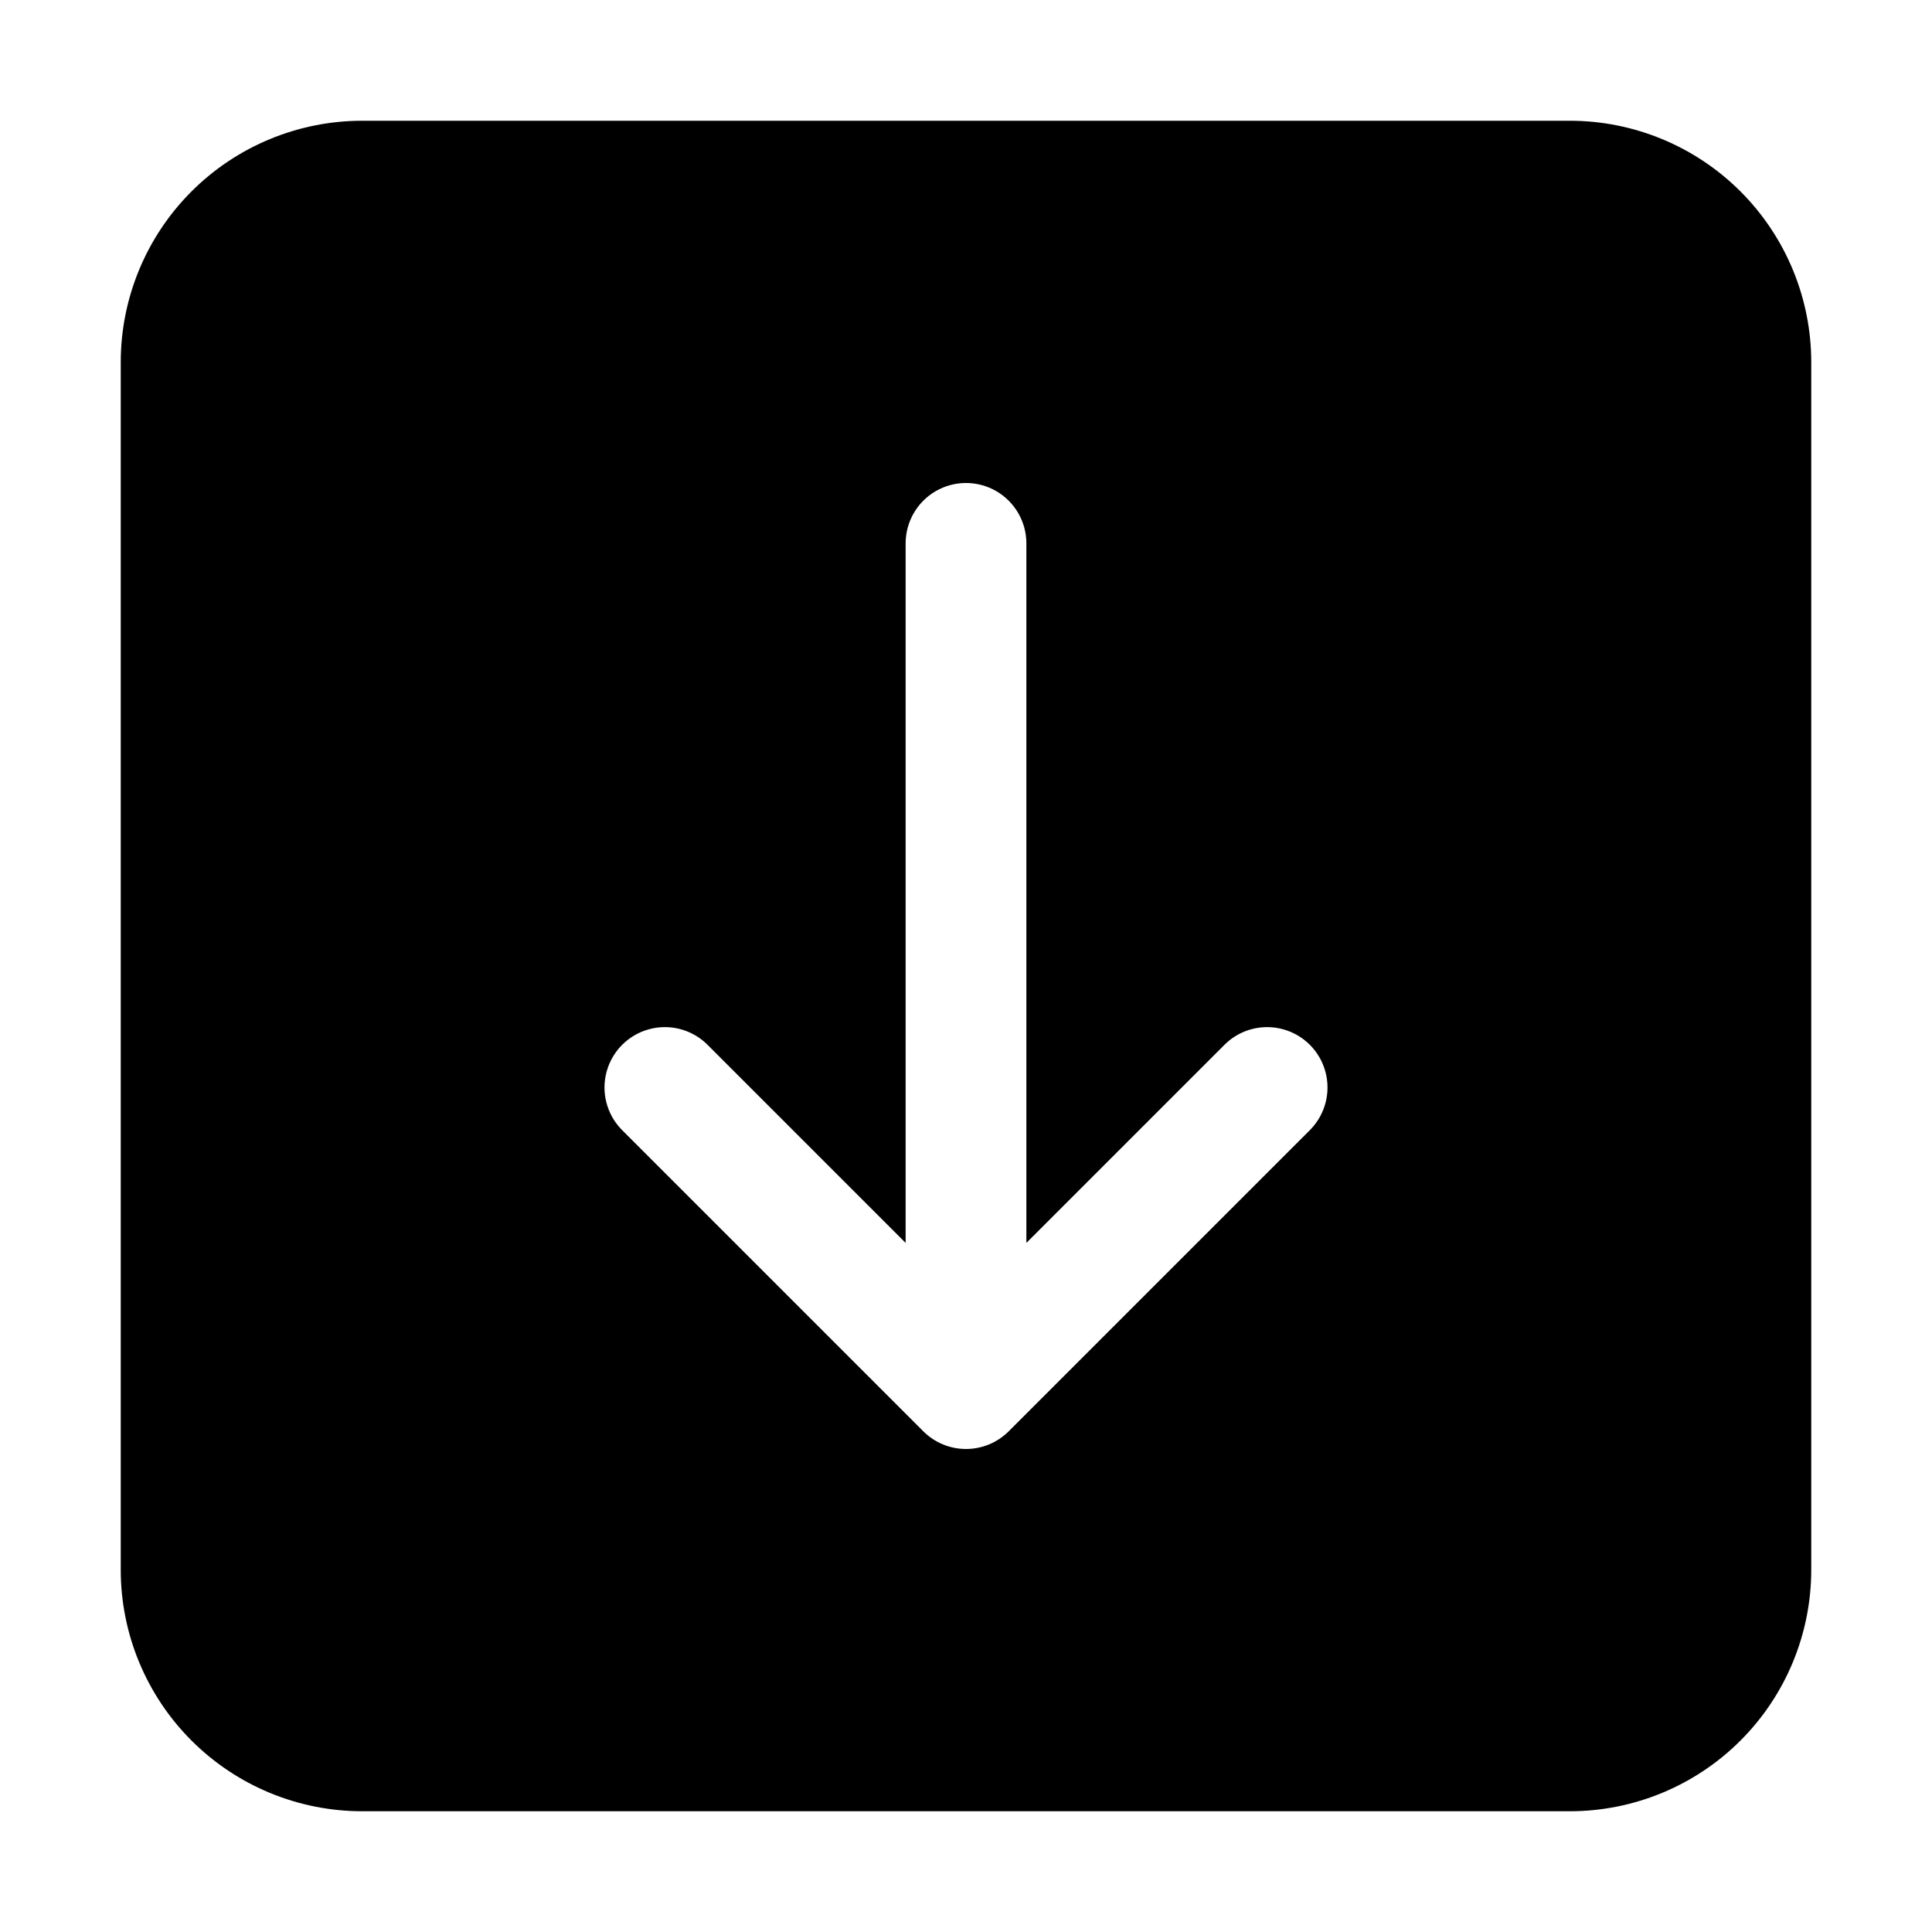<?xml version="1.0" encoding="UTF-8"?>
<svg width="1200pt" height="1200pt" version="1.1" viewBox="0 0 1200 1200" xmlns="http://www.w3.org/2000/svg">
 <path d="m1125 975v-750c0-39.781-15.805-77.938-43.934-106.07s-66.285-43.934-106.07-43.934h-750c-39.781 0-77.938 15.805-106.07 43.934s-43.934 66.285-43.934 106.07v750c0 39.781 15.805 77.938 43.934 106.07s66.285 43.934 106.07 43.934h750c39.781 0 77.938-15.805 106.07-43.934s43.934-66.285 43.934-106.07zm-551.51-85.988-187.5-187.5c-9.199-9.523-12.695-23.195-9.191-35.965 3.5-12.773 13.477-22.75 26.25-26.25 12.77-3.504 26.441-0.008 35.965 9.191l123.49 123.49v-434.48c0-13.398 7.148-25.777 18.75-32.477 11.602-6.699 25.898-6.699 37.5 0 11.602 6.699 18.75 19.078 18.75 32.477v434.48l123.49-123.49c9.523-9.199 23.195-12.695 35.965-9.191 12.773 3.5 22.75 13.477 26.25 26.25 3.504 12.77 0.008 26.441-9.191 35.965l-187.5 187.5c-7.031 7.031-16.566 10.98-26.512 10.98s-19.48-3.949-26.512-10.98z"/>
</svg>
